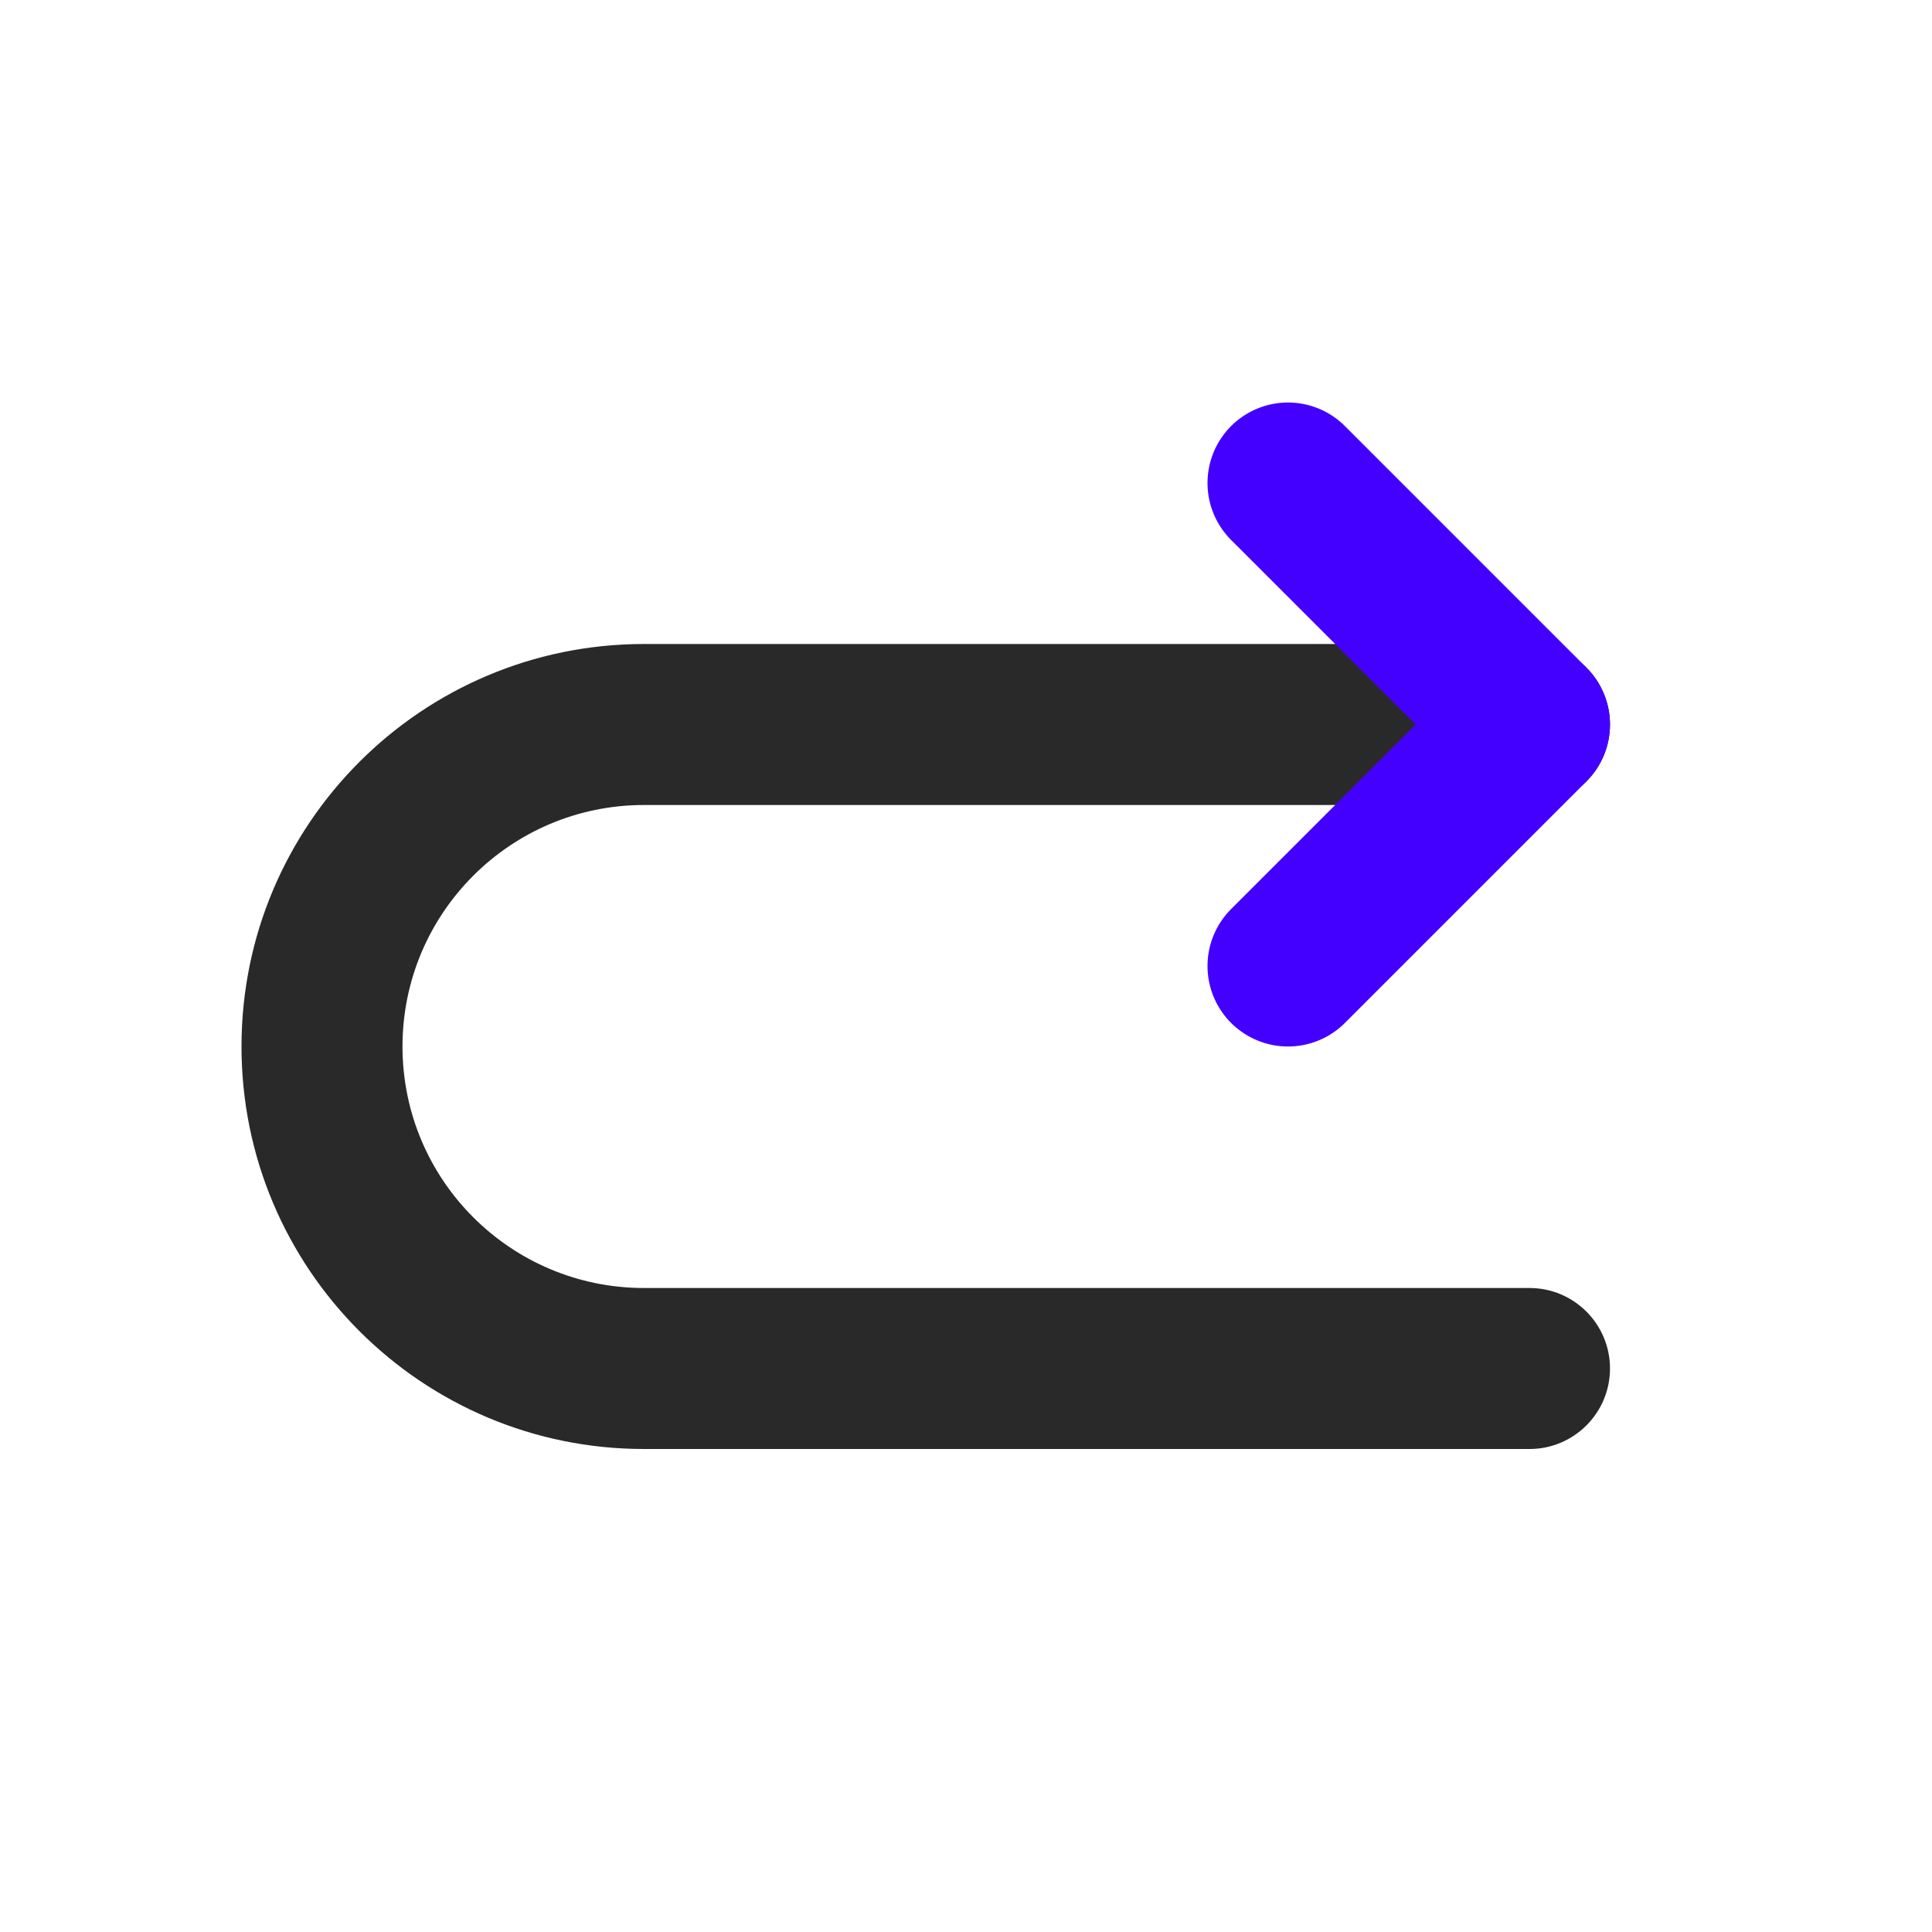 <svg width="24" height="24" viewBox="0 0 24 24" fill="none" xmlns="http://www.w3.org/2000/svg">
<path d="M19 10C19.552 10 20 9.552 20 9C20 8.448 19.552 8 19 8V10ZM19 18C19.552 18 20 17.552 20 17C20 16.448 19.552 16 19 16V18ZM19 8H8V10H19V8ZM3 13C3 15.761 5.239 18 8 18V16C6.343 16 5 14.657 5 13H3ZM8 8C5.239 8 3 10.239 3 13H5C5 11.343 6.343 10 8 10V8ZM19 16H8V18H19V16Z" fill="#292929"/>
<path d="M16 6L19 9L16 12" stroke="#4400FF" stroke-width="2" stroke-linecap="round" stroke-linejoin="round"/>
</svg>
